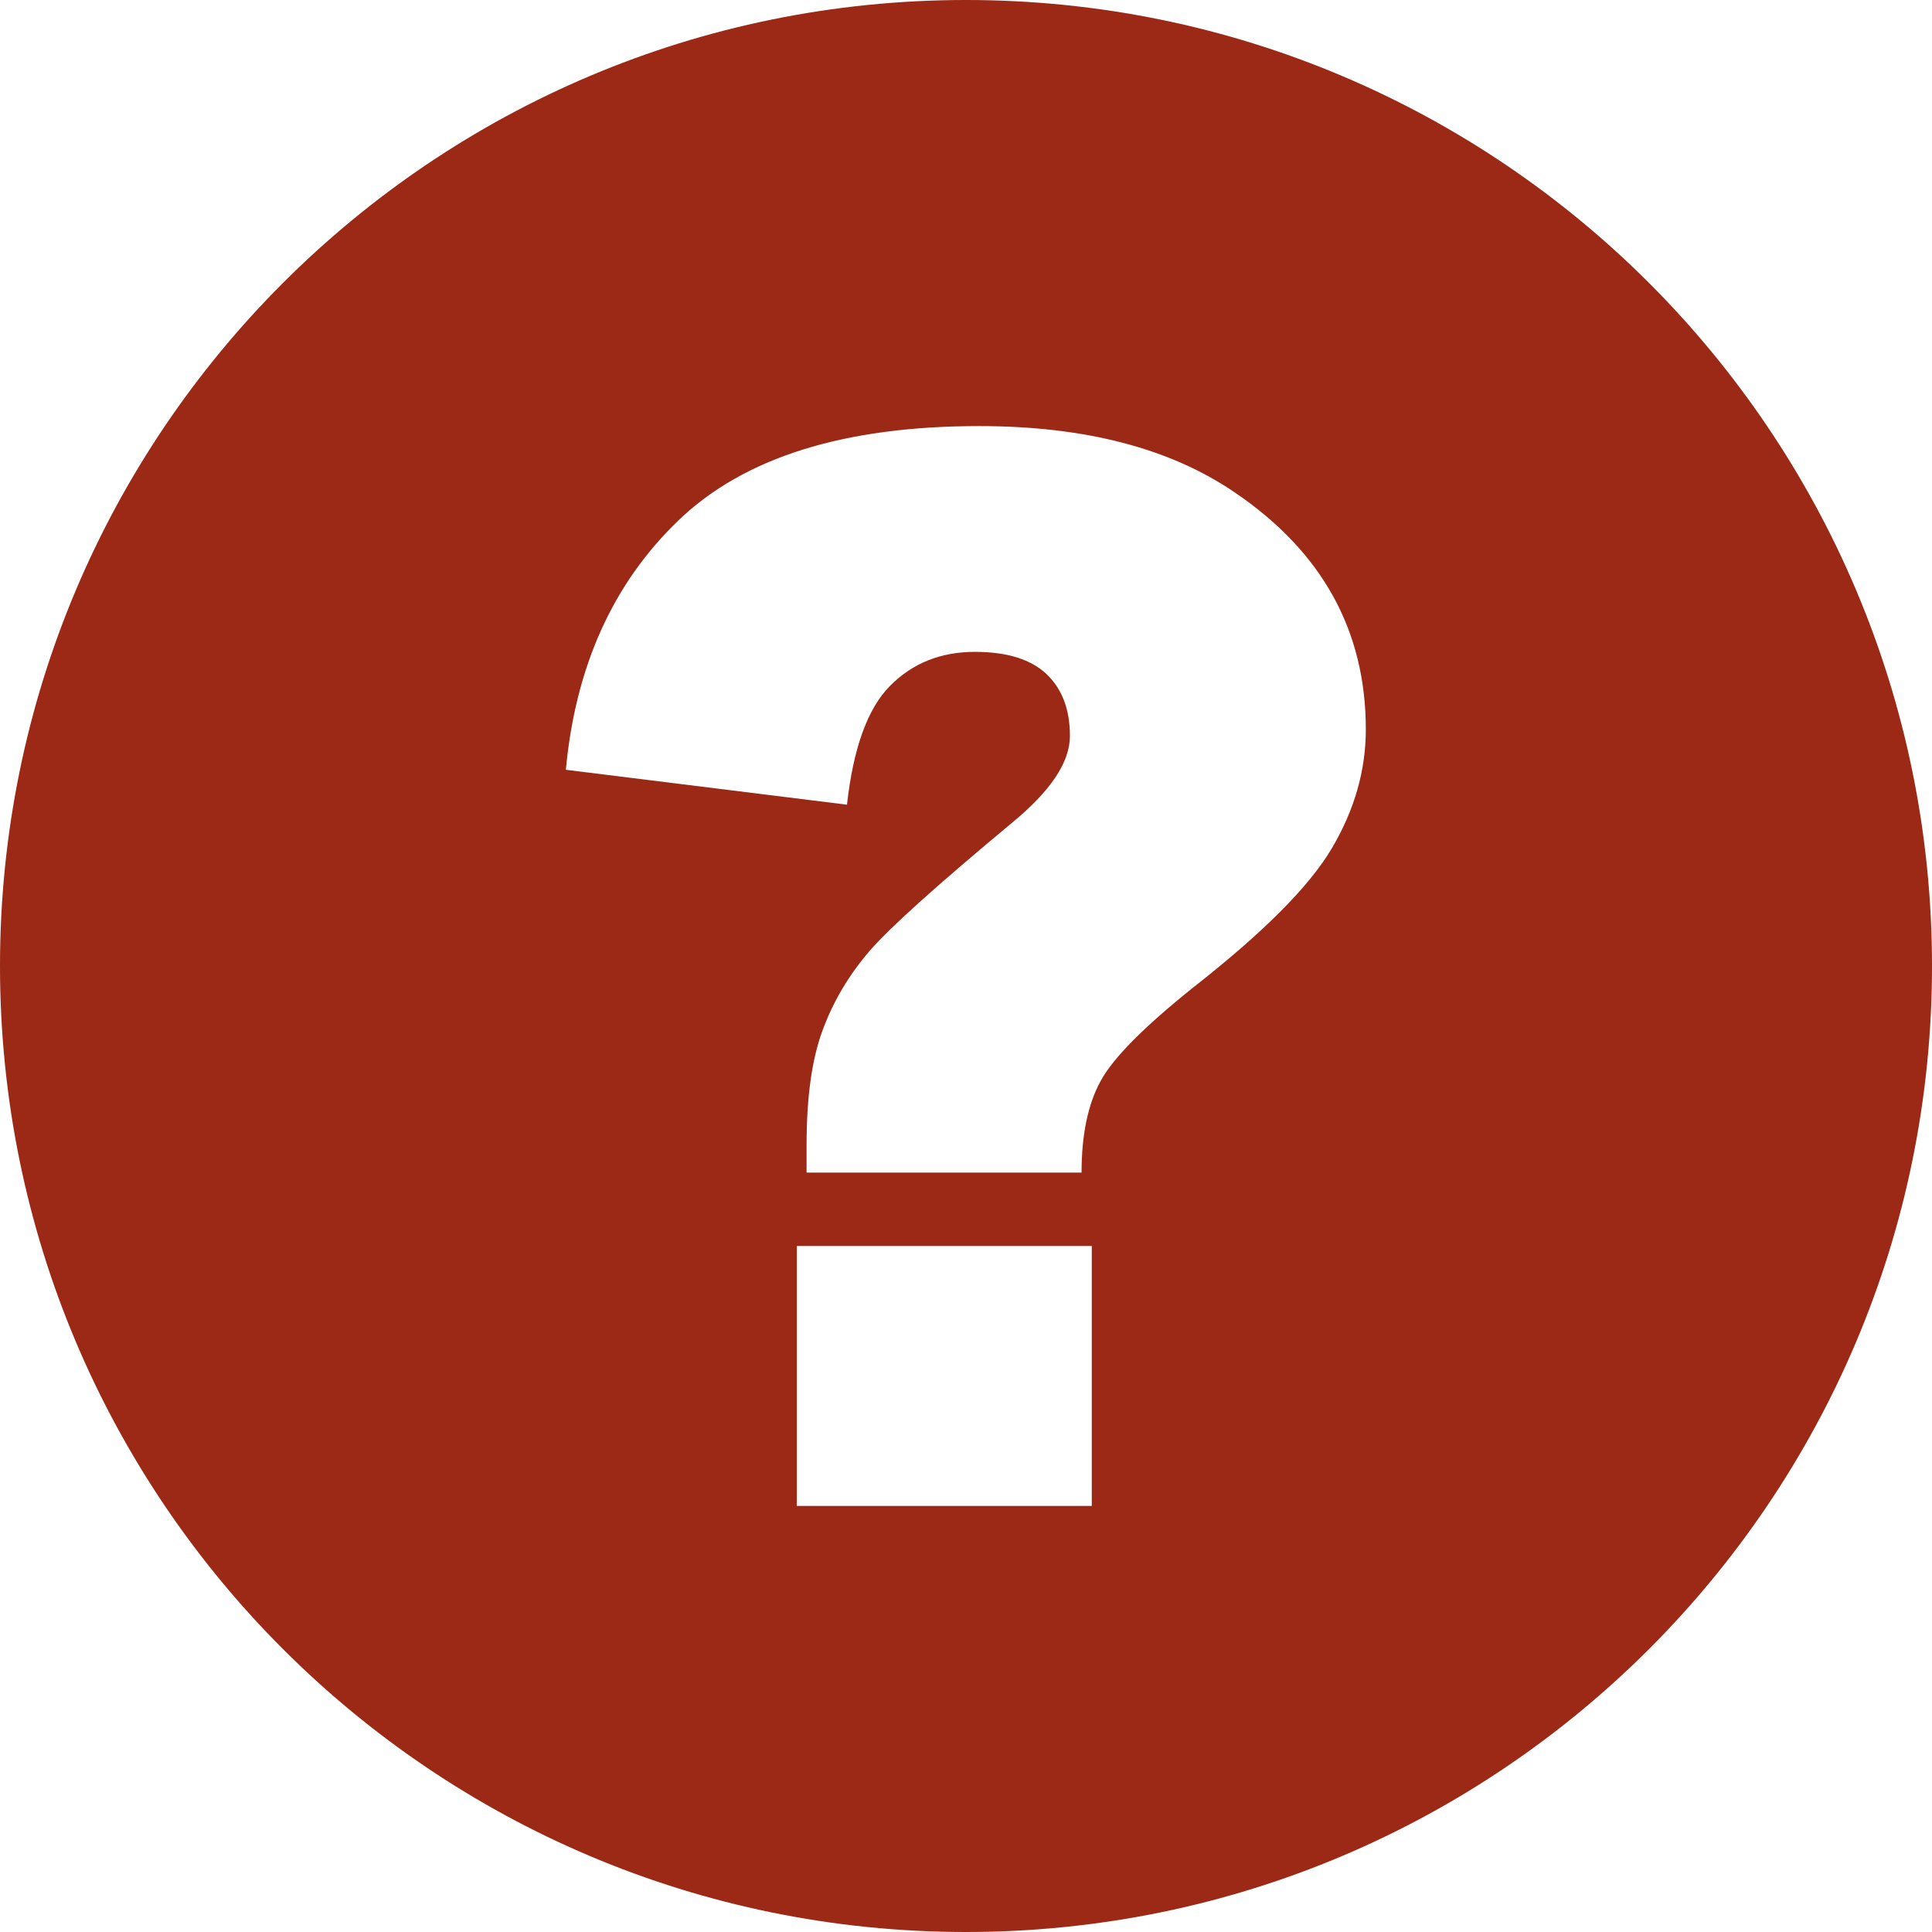 <?xml version="1.0" encoding="utf-8"?><svg version="1.1" id="Layer_1" xmlns="http://www.w3.org/2000/svg" xmlns:xlink="http://www.w3.org/1999/xlink" x="0px" y="0px" fill="#9b2915" width="32px" height="32px" viewBox="0 0 122.88 122.88" style="enable-background:new 0 0 122.88 122.88" xml:space="preserve"><style type="text/css">.st0{fill-rule:evenodd;clip-rule:evenodd;}</style><g><path class="st0" d="M122.88,61.44C122.88,27.51,95.37,0,61.44,0C27.51,0,0,27.51,0,61.44c0,33.93,27.51,61.44,61.44,61.44 C95.37,122.88,122.88,95.37,122.88,61.44L122.88,61.44z M68.79,74.58H51.3v-1.75c0-2.97,0.32-5.39,1-7.25 c0.68-1.87,1.68-3.55,3.01-5.1c1.34-1.54,4.35-4.23,9.01-8.11c2.48-2.03,3.73-3.88,3.73-5.56c0-1.71-0.51-3.01-1.5-3.95 c-1-0.93-2.51-1.4-4.54-1.4c-2.19,0-3.98,0.73-5.4,2.16c-1.43,1.44-2.34,3.97-2.74,7.56l-17.88-2.22c0.61-6.57,3-11.86,7.15-15.85 c4.17-4.02,10.55-6.01,19.14-6.01c6.7,0,12.1,1.4,16.21,4.19c5.6,3.78,8.38,8.82,8.38,15.1c0,2.62-0.73,5.14-2.16,7.56 c-1.44,2.44-4.39,5.39-8.85,8.88c-3.09,2.48-5.05,4.44-5.86,5.93C69.19,70.24,68.79,72.19,68.79,74.58L68.79,74.58z M50.68,79.25 h18.76v16.53H50.68V79.25L50.68,79.25z"/></g></svg>